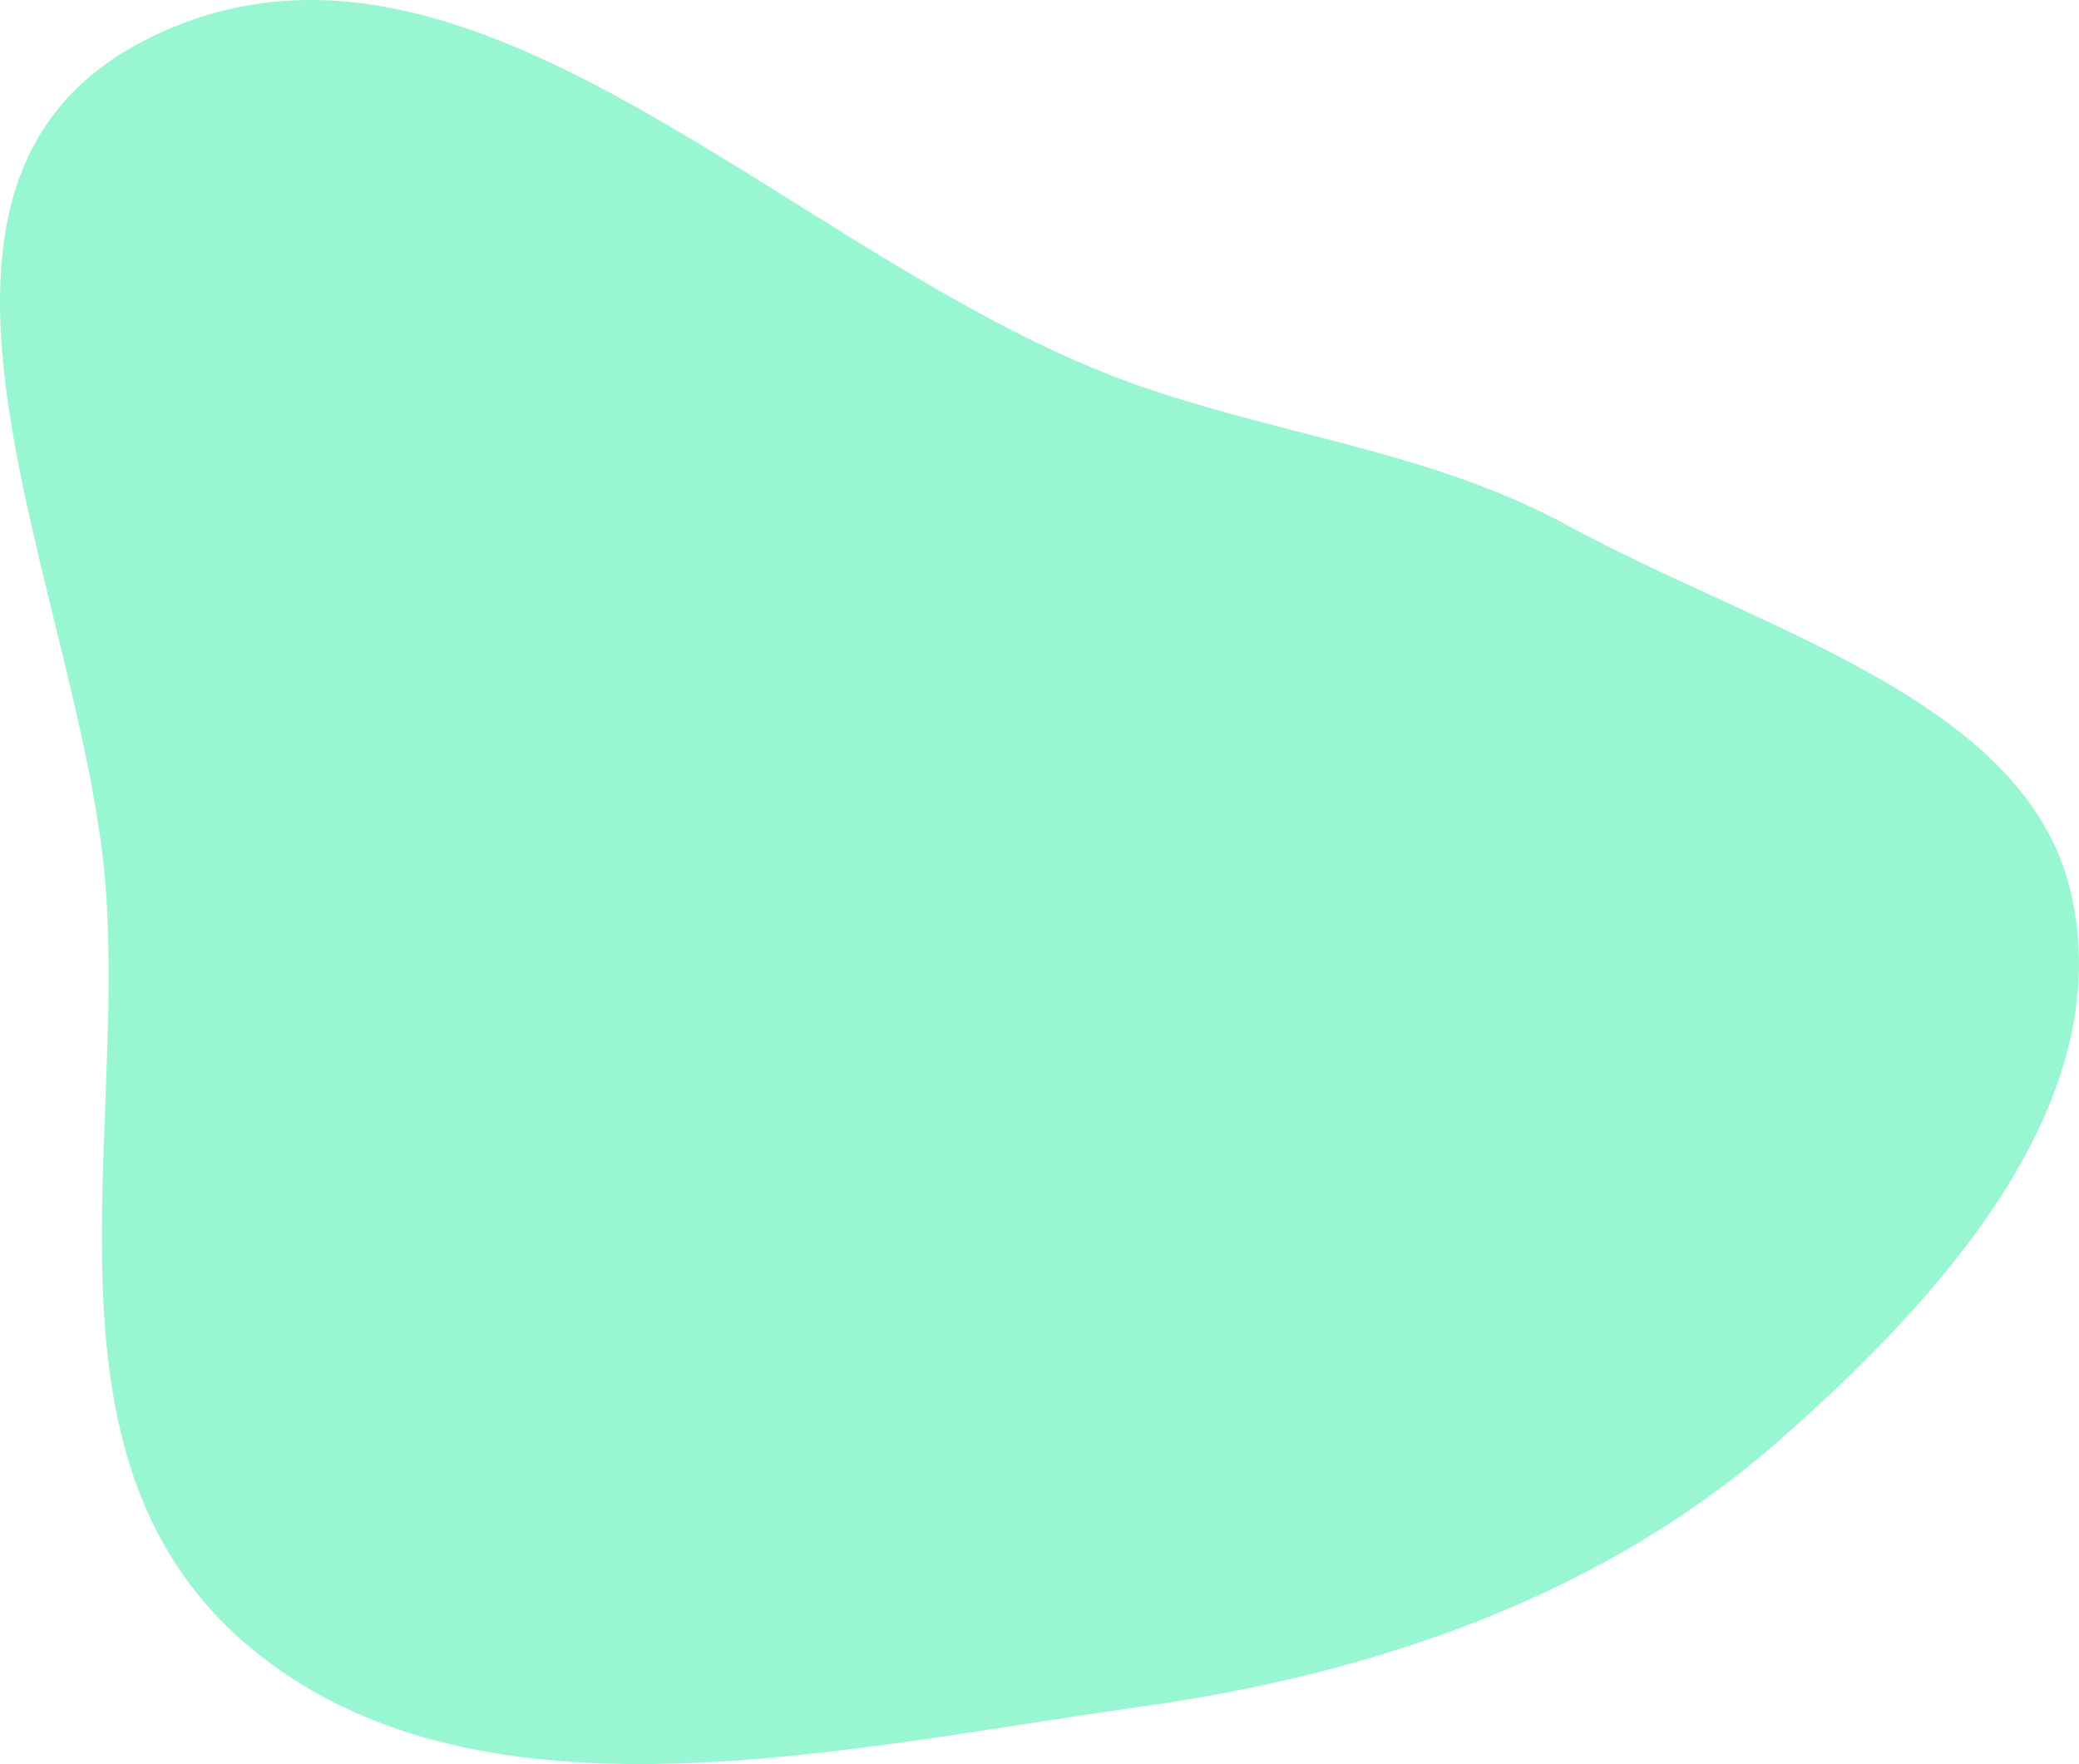 <svg width="607" height="515" viewBox="0 0 607 515" fill="none" xmlns="http://www.w3.org/2000/svg">
<path opacity="0.4" fill-rule="evenodd" clip-rule="evenodd" d="M333.332 112.881C376.094 127.618 418.708 132.158 457.645 153.382C514.077 184.141 591.76 204.233 604.689 260.791C618.414 320.831 568.606 377.524 518.837 421.071C468.71 464.931 403.749 488.336 333.332 498.22C245.068 510.61 142.035 535.217 75.861 483.252C8.841 430.622 36.241 338.909 30.983 260.791C25.156 174.24 -43.255 53.57 44.061 10.854C138.277 -35.236 232.767 78.225 333.332 112.881Z" fill="#01E990"/>
</svg>
